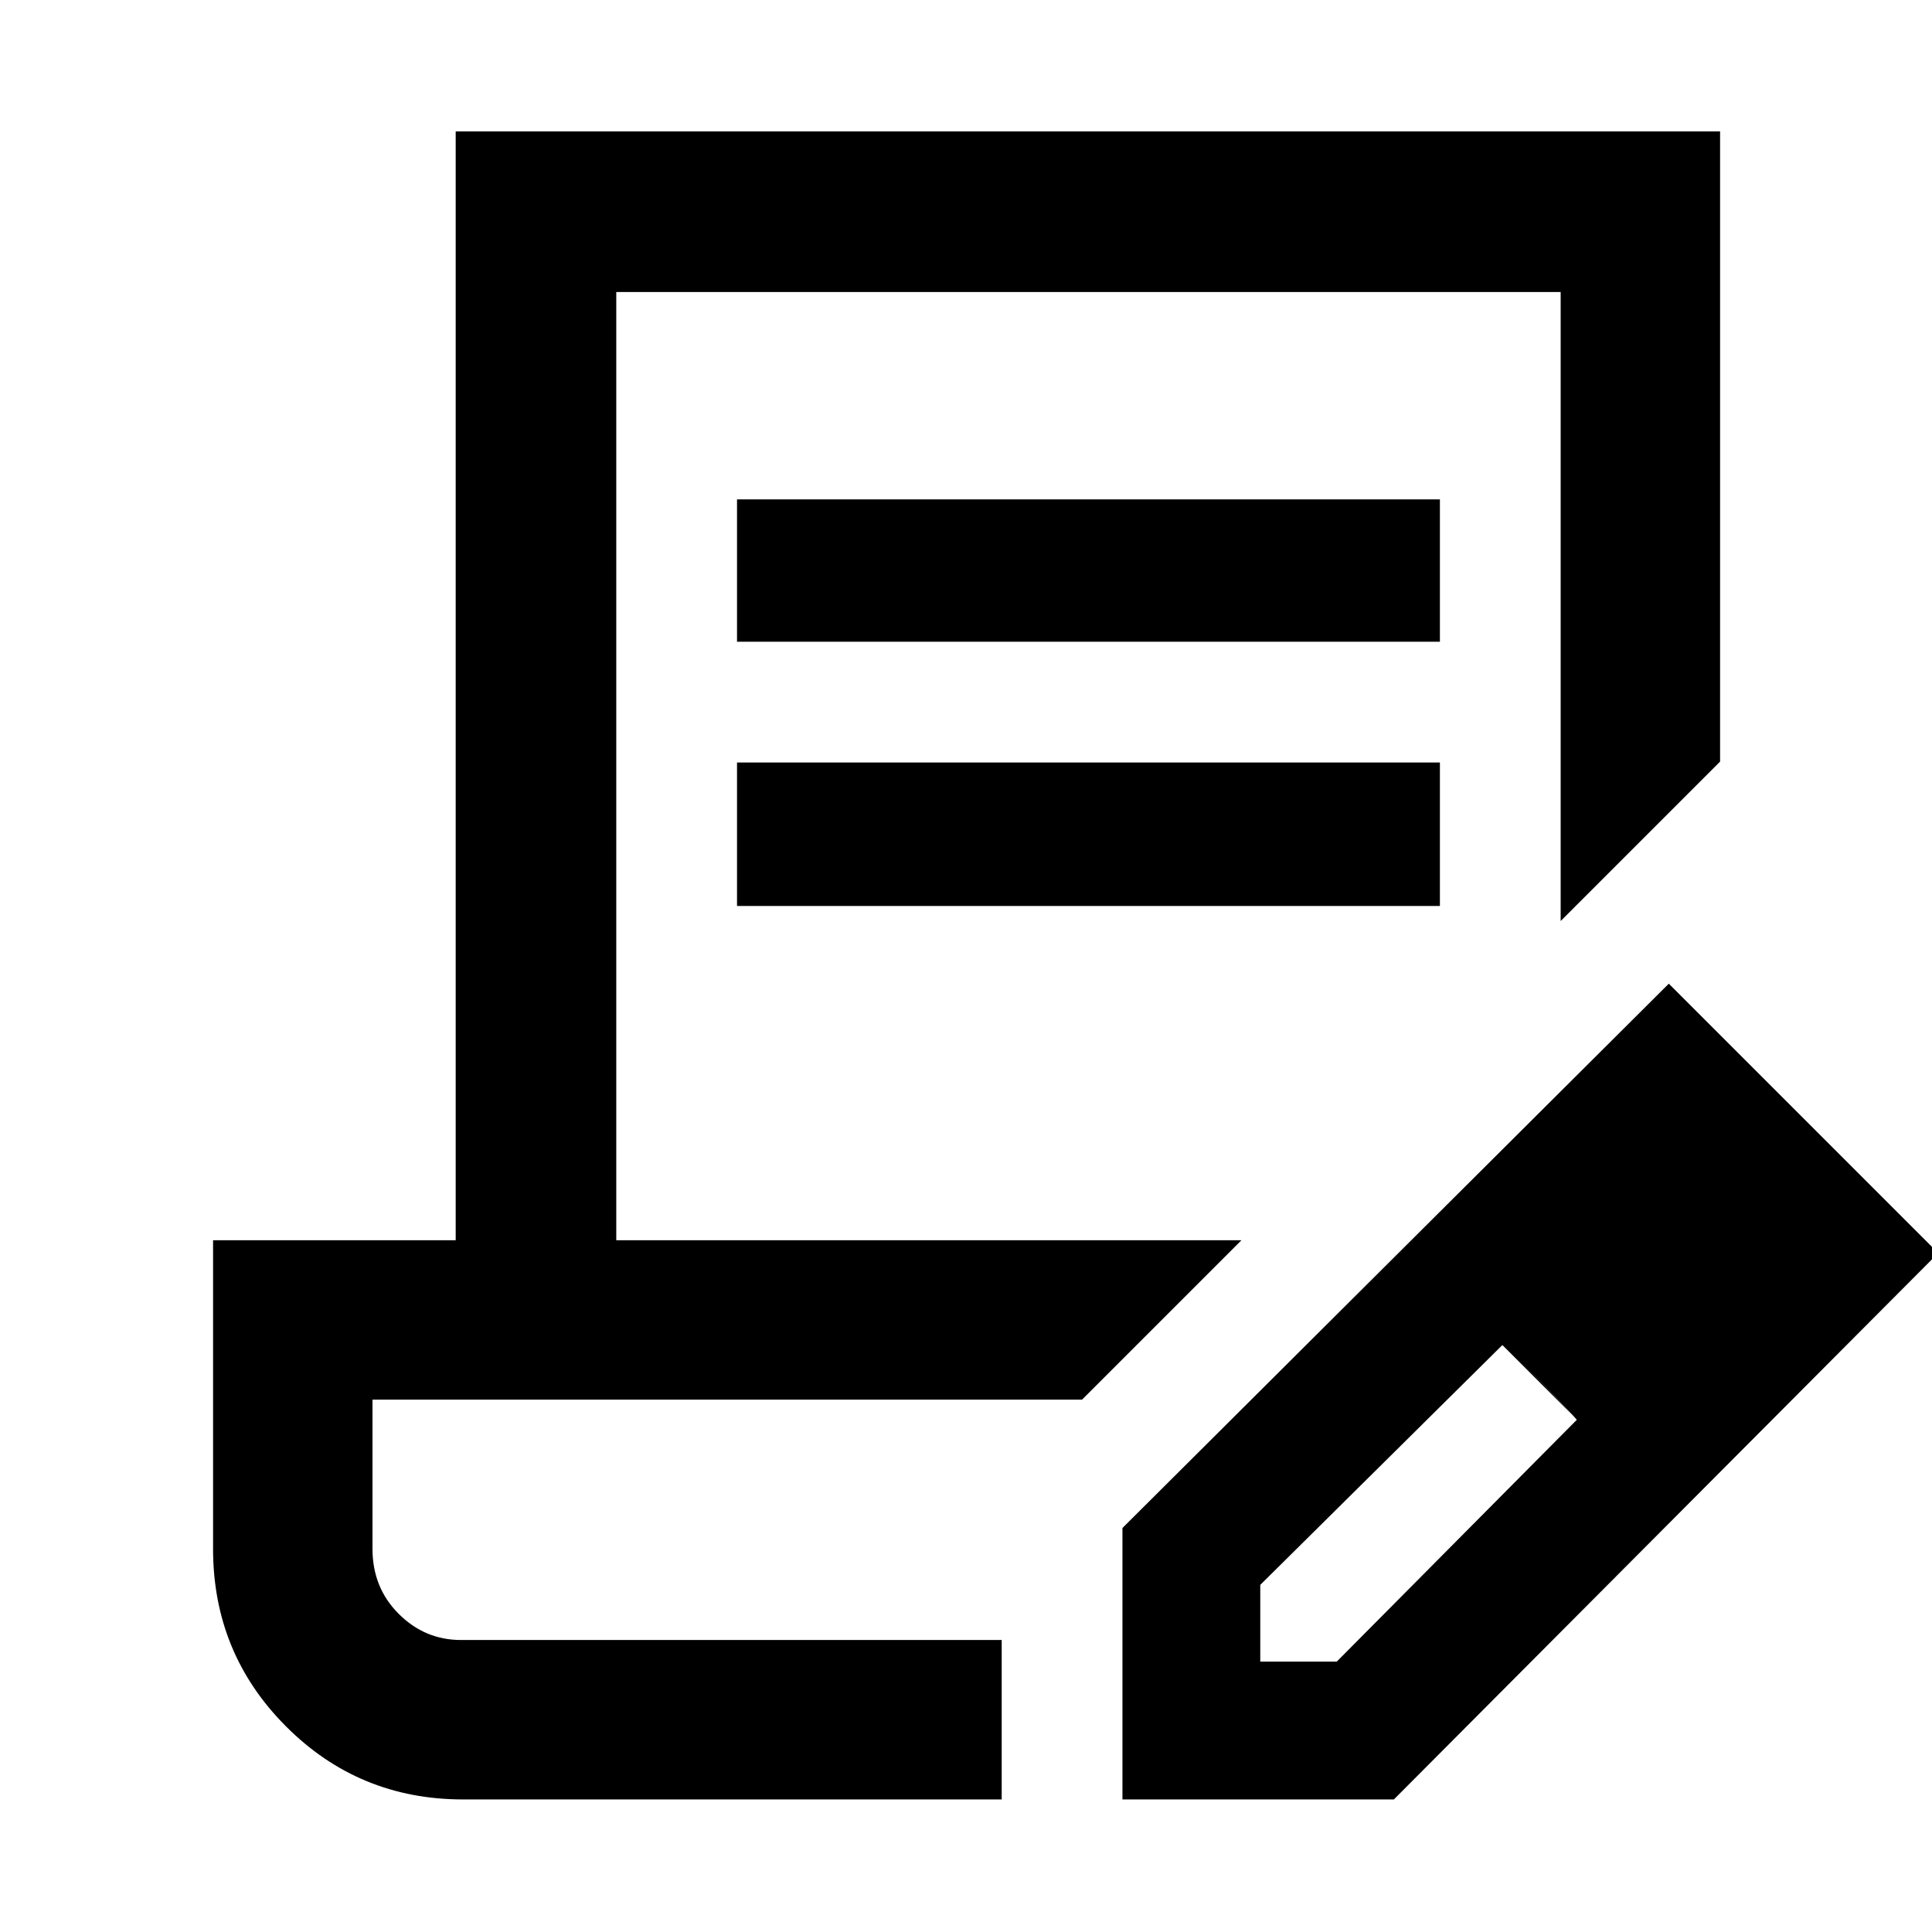 <svg xmlns="http://www.w3.org/2000/svg" width="48" height="48" viewBox="0 -960 960 960"><path d="M366.22-641.13v-70.74h349.26v70.74H366.22Zm0 131.3v-71.3h349.26v71.3H366.22Zm131.52 364.74H185.09h312.65Zm0 79.22H230.09q-51.76 0-87.99-36.31t-36.23-88.19v-153.37h120.56V-894.7H854.7v313.13l-79.22 79.22v-312.56H306.22v471.17h310.65l-79.22 79.22H185.09v74.15q0 19.25 13 32.26 13 13.02 31 13.02h268.65v79.22Zm60 0v-134.87l271.48-270.48 133.87 133.87L692.61-65.87H557.74Zm308.48-271.48-37-37 37 37Zm-240 203h38l119.3-120.17-18-19.07-19-18.06-120.3 119.17v38.13Zm139.3-139.3-19-18 37 37-18-19Z"/></svg>